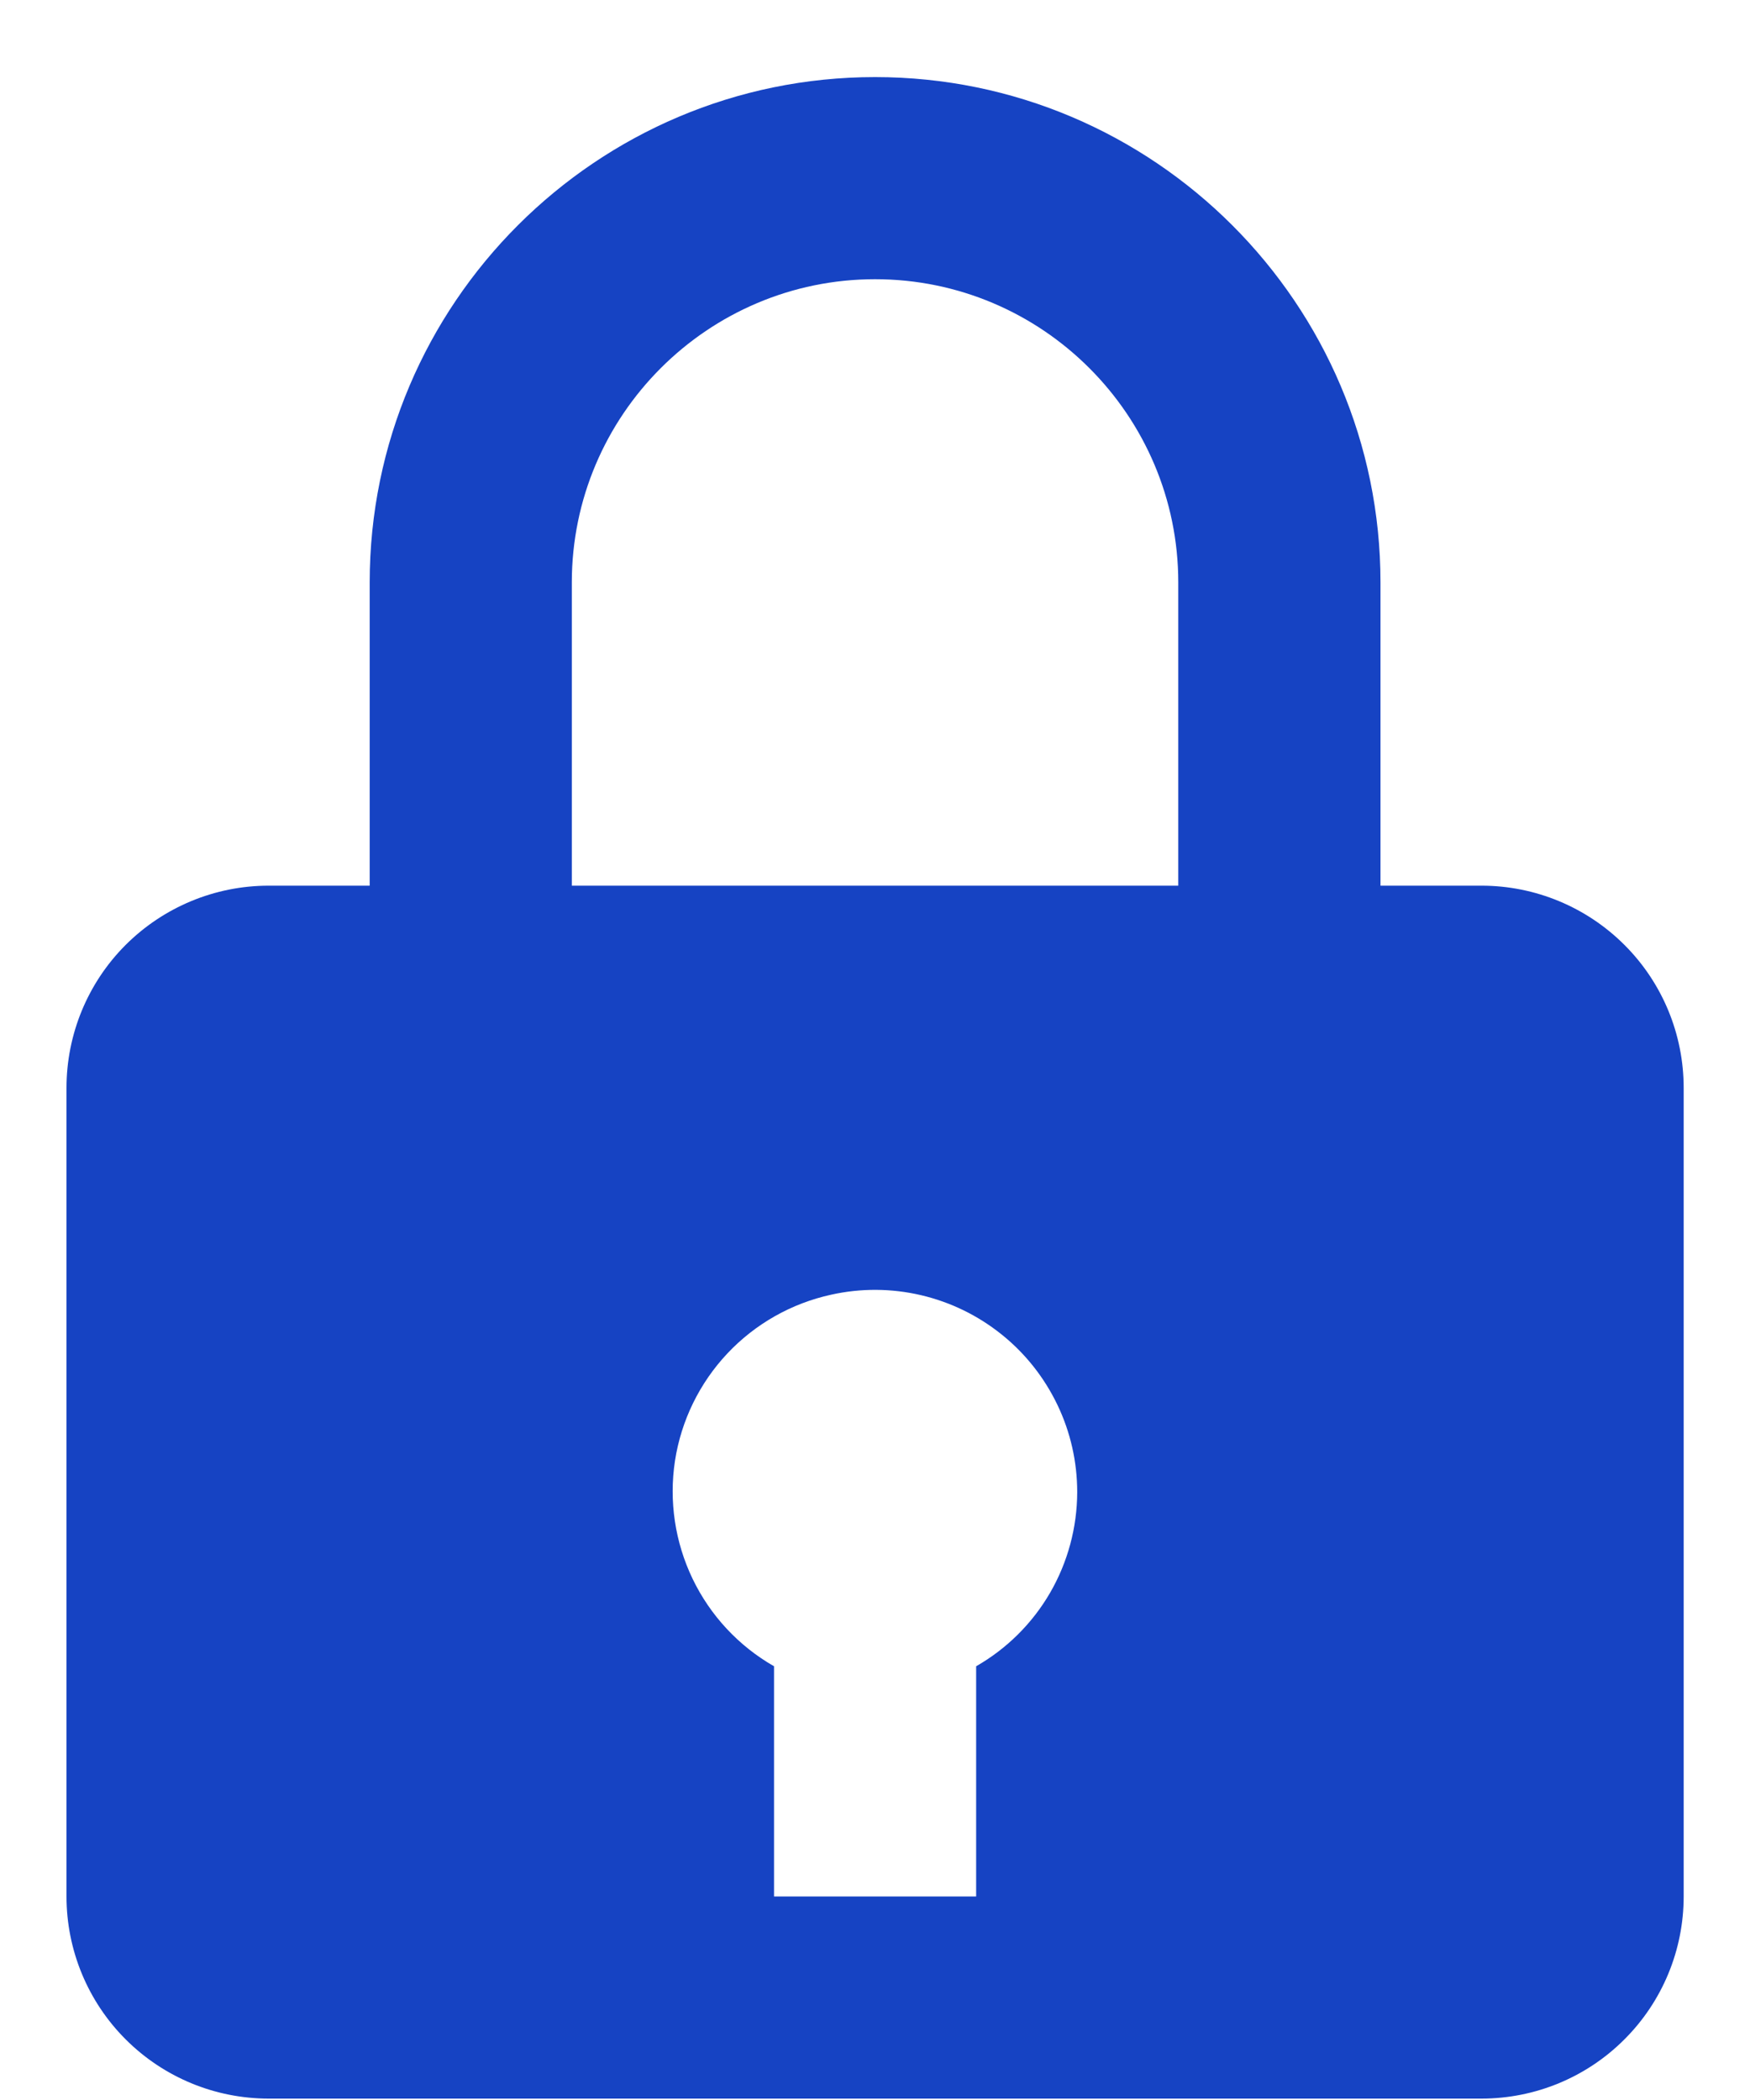 <svg width="20" height="24" viewBox="0 0 20 24" fill="none" xmlns="http://www.w3.org/2000/svg">
<path d="M10.001 0.881C6.816 0.881 4.225 3.472 4.225 6.657V10.122H3.07C2.457 10.122 1.87 10.366 1.436 10.799C1.003 11.232 0.76 11.82 0.76 12.433V21.674C0.76 22.286 1.003 22.874 1.436 23.307C1.87 23.741 2.457 23.984 3.07 23.984H16.932C17.544 23.984 18.132 23.741 18.565 23.307C18.999 22.874 19.242 22.286 19.242 21.674V12.433C19.242 11.82 18.999 11.232 18.565 10.799C18.132 10.366 17.544 10.122 16.932 10.122H15.777V6.657C15.777 3.472 13.186 0.881 10.001 0.881ZM6.535 6.657C6.535 4.746 8.09 3.191 10.001 3.191C11.912 3.191 13.466 4.746 13.466 6.657V10.122H6.535V6.657ZM11.156 19.043V21.674H8.846V19.043C8.442 18.812 8.118 18.464 7.916 18.045C7.714 17.625 7.644 17.155 7.714 16.695C7.785 16.235 7.994 15.807 8.313 15.468C8.632 15.129 9.046 14.895 9.501 14.796C9.838 14.721 10.189 14.723 10.526 14.802C10.863 14.881 11.177 15.034 11.447 15.251C11.717 15.467 11.934 15.742 12.084 16.054C12.234 16.366 12.311 16.707 12.311 17.053C12.31 17.457 12.203 17.854 12.001 18.203C11.798 18.553 11.507 18.842 11.156 19.043Z" fill="#1643C3"/>
</svg>
